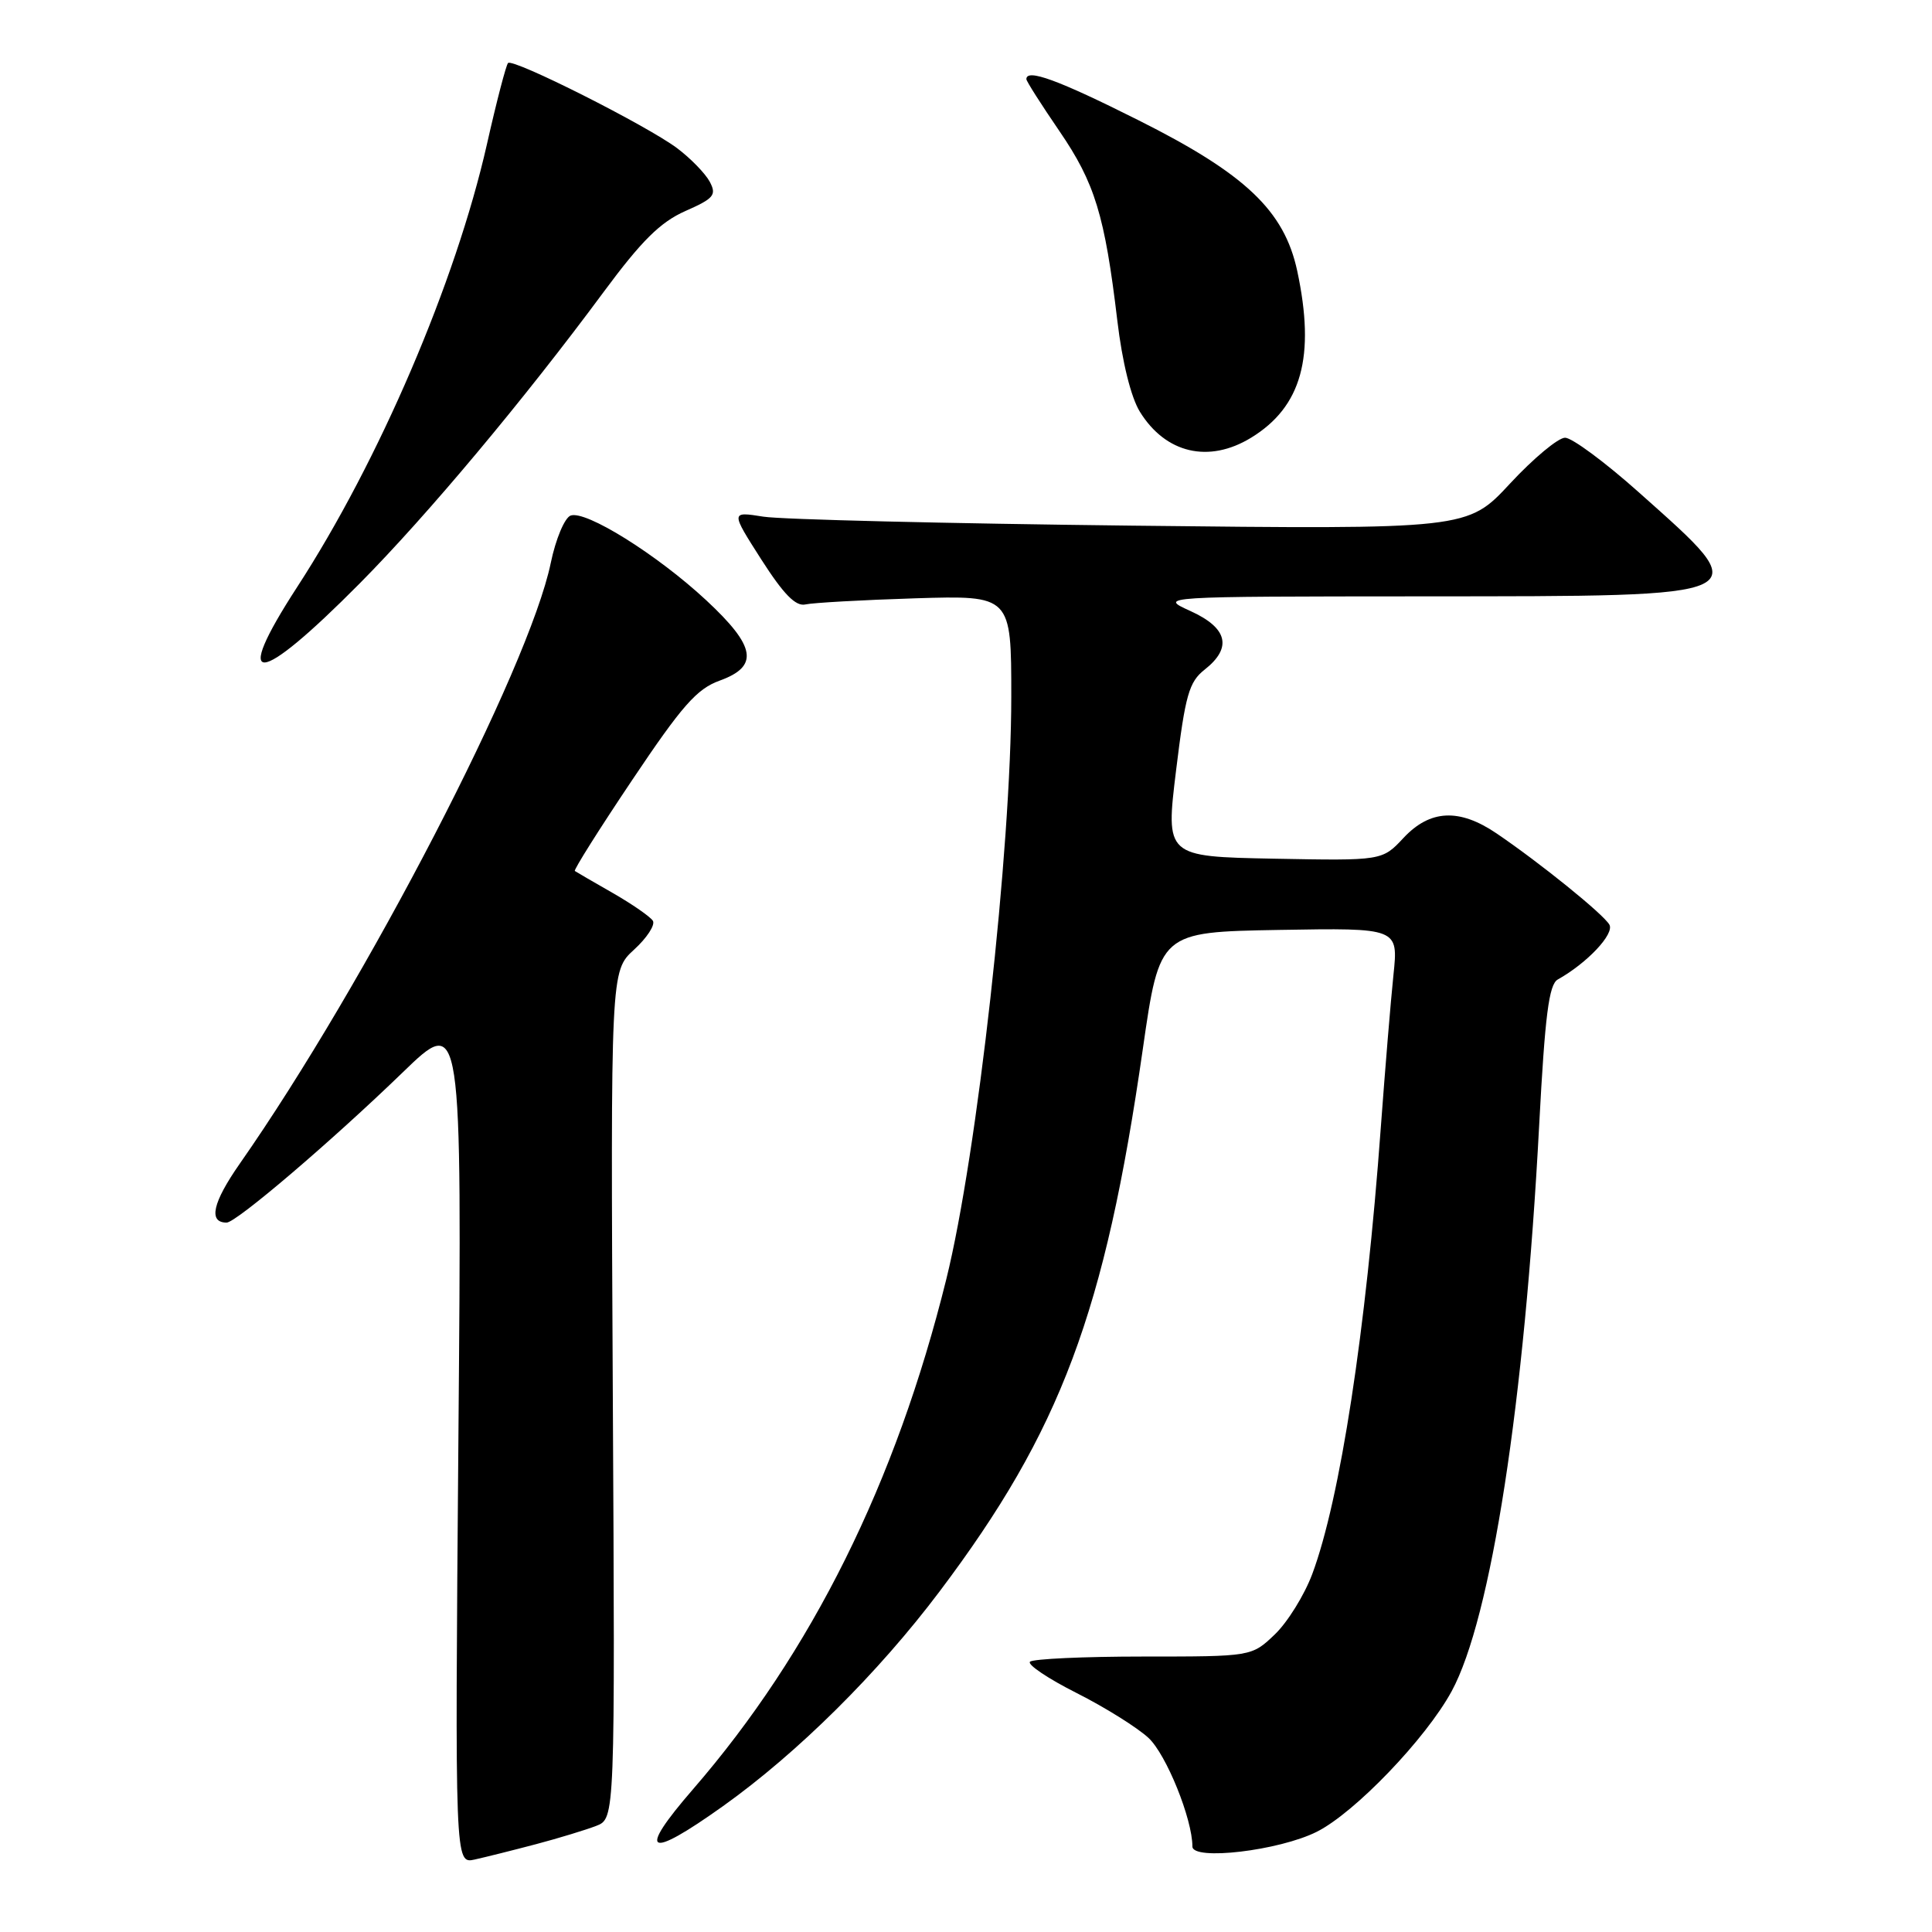 <?xml version="1.0" encoding="UTF-8" standalone="no"?>
<!DOCTYPE svg PUBLIC "-//W3C//DTD SVG 1.1//EN" "http://www.w3.org/Graphics/SVG/1.1/DTD/svg11.dtd" >
<svg xmlns="http://www.w3.org/2000/svg" xmlns:xlink="http://www.w3.org/1999/xlink" version="1.1" viewBox="0 0 256 256">
 <g >
 <path fill="currentColor"
d=" M 71.00 244.37 C 74.03 243.57 77.62 242.47 79.00 241.94 C 81.50 240.97 81.50 240.97 81.20 184.82 C 80.91 128.68 80.91 128.68 84.01 125.84 C 85.72 124.28 86.84 122.56 86.51 122.01 C 86.17 121.47 83.78 119.81 81.20 118.33 C 78.61 116.85 76.35 115.54 76.17 115.41 C 75.99 115.28 79.41 109.85 83.78 103.34 C 90.36 93.52 92.33 91.28 95.35 90.19 C 100.61 88.29 100.17 85.67 93.58 79.54 C 87.06 73.48 77.58 67.56 75.60 68.32 C 74.81 68.63 73.63 71.44 72.98 74.59 C 70.08 88.57 48.49 130.27 31.78 154.18 C 28.17 159.35 27.57 162.00 30.03 162.00 C 31.30 162.00 43.90 151.25 53.36 142.10 C 61.21 134.50 61.21 134.50 60.74 190.73 C 60.28 246.97 60.28 246.97 62.89 246.40 C 64.33 246.08 67.97 245.17 71.00 244.37 Z  M 174.48 242.72 C 179.51 240.20 188.93 230.39 192.35 224.10 C 197.58 214.49 202.01 185.82 203.95 149.06 C 204.72 134.53 205.24 130.45 206.41 129.79 C 210.31 127.61 213.95 123.74 213.25 122.52 C 212.44 121.11 204.06 114.34 198.30 110.43 C 193.36 107.08 189.49 107.27 185.97 111.03 C 183.15 114.05 183.15 114.05 168.79 113.78 C 154.44 113.50 154.44 113.50 155.84 102.05 C 157.06 92.08 157.55 90.36 159.62 88.73 C 163.31 85.83 162.68 83.21 157.75 80.97 C 153.50 79.04 153.50 79.04 188.56 79.02 C 233.54 78.99 232.91 79.29 217.17 65.25 C 212.70 61.26 208.30 58.00 207.38 58.00 C 206.47 58.00 203.19 60.73 200.09 64.07 C 194.45 70.15 194.45 70.15 149.97 69.65 C 125.51 69.37 103.54 68.84 101.15 68.46 C 96.81 67.77 96.81 67.77 100.88 74.14 C 103.84 78.76 105.44 80.39 106.73 80.09 C 107.70 79.87 114.24 79.50 121.25 79.28 C 134.00 78.89 134.00 78.89 134.00 92.30 C 134.00 112.49 129.49 152.95 125.39 169.50 C 118.72 196.45 107.55 218.94 91.83 237.08 C 84.34 245.72 85.74 246.50 95.82 239.31 C 105.68 232.27 116.35 221.70 124.51 210.86 C 140.55 189.56 146.41 173.94 151.43 139.00 C 153.66 123.50 153.66 123.50 169.47 123.22 C 185.29 122.95 185.29 122.95 184.64 129.18 C 184.28 132.60 183.53 141.73 182.96 149.45 C 181.00 176.34 177.57 198.70 173.88 208.57 C 172.84 211.35 170.61 214.95 168.92 216.57 C 165.85 219.50 165.85 219.50 151.51 219.50 C 143.62 219.50 136.86 219.81 136.48 220.19 C 136.10 220.56 138.88 222.43 142.65 224.33 C 146.42 226.23 150.70 228.91 152.18 230.28 C 154.54 232.47 158.00 241.03 158.00 244.67 C 158.00 246.58 169.48 245.23 174.48 242.72 Z  M 47.67 77.30 C 56.65 68.24 69.41 52.99 80.00 38.67 C 85.01 31.90 87.49 29.44 90.80 27.97 C 94.61 26.29 94.98 25.84 94.04 24.07 C 93.45 22.98 91.52 20.99 89.74 19.65 C 85.77 16.66 67.97 7.69 67.32 8.35 C 67.06 8.61 65.79 13.47 64.51 19.16 C 60.38 37.39 50.22 61.10 39.36 77.81 C 30.61 91.29 34.01 91.08 47.67 77.30 Z  M 165.76 58.01 C 172.48 53.91 174.32 47.26 171.89 35.90 C 170.17 27.91 165.03 23.03 150.79 15.90 C 140.21 10.59 136.00 9.05 136.00 10.49 C 136.00 10.76 137.97 13.85 140.37 17.36 C 145.08 24.24 146.39 28.53 148.05 42.47 C 148.70 47.97 149.86 52.65 151.04 54.56 C 154.45 60.08 160.17 61.42 165.76 58.01 Z "/>
</g>
</svg>